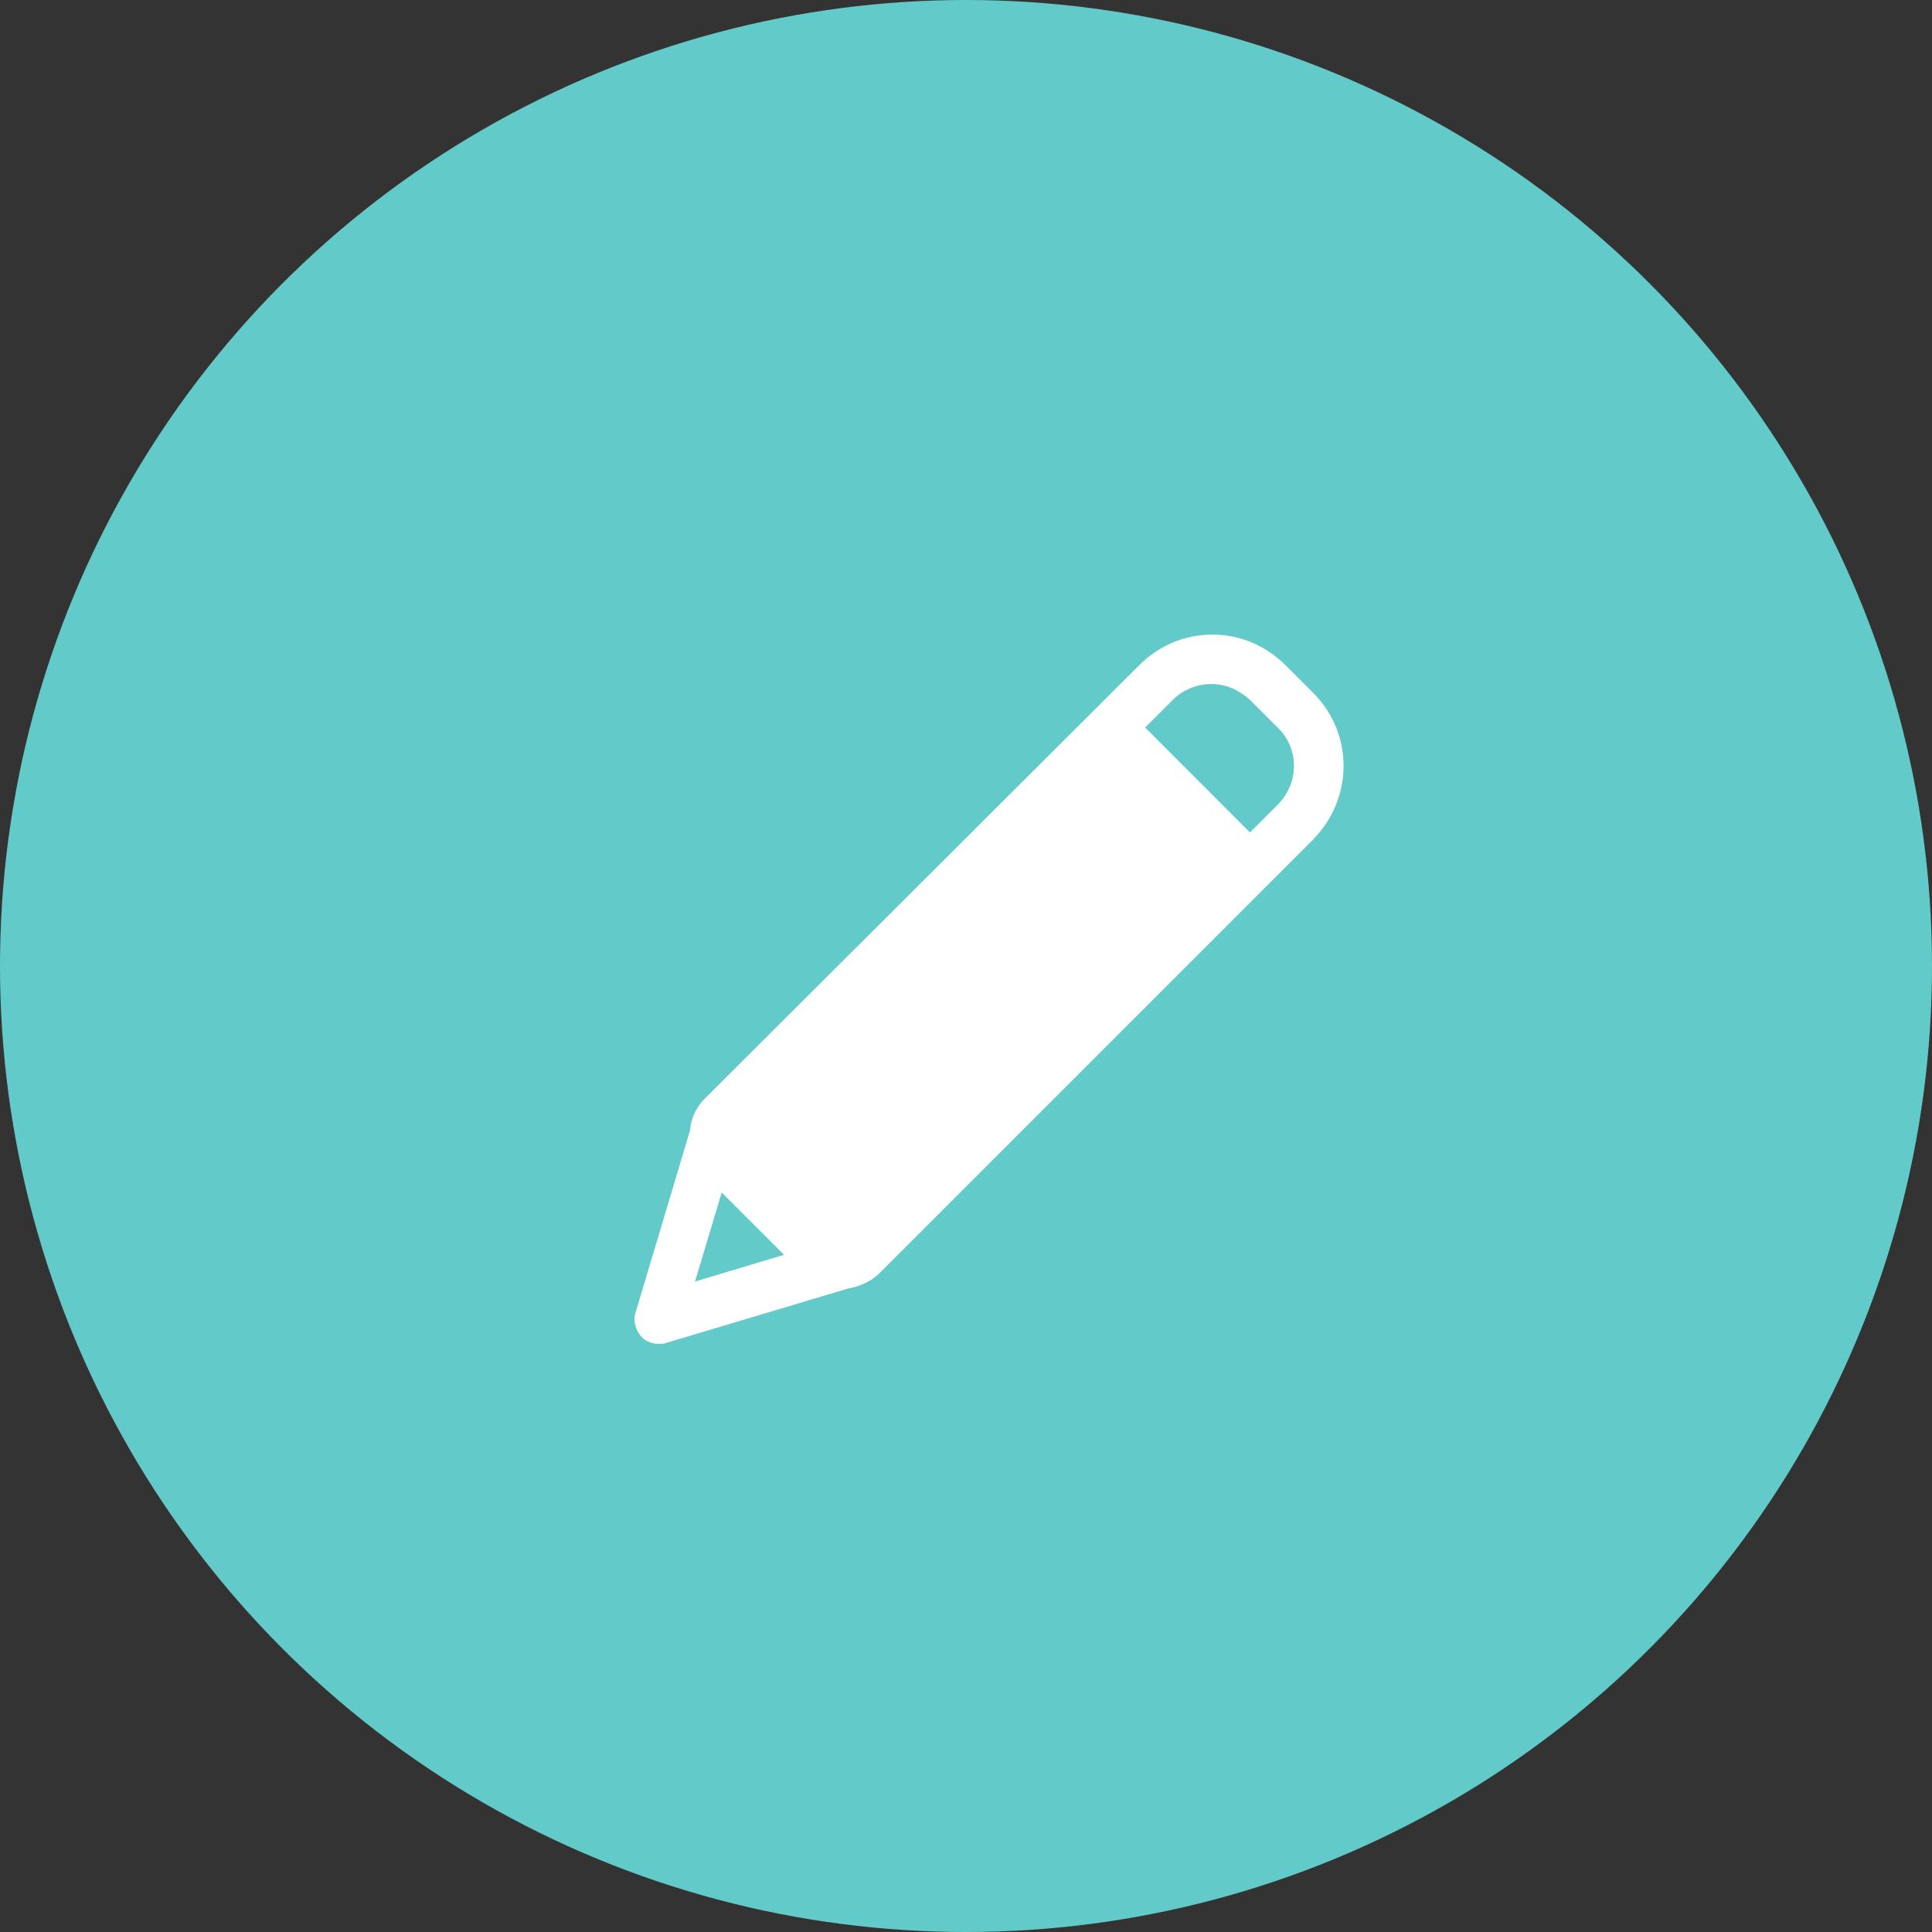<svg width="34" height="34" viewBox="0 0 34 34" fill="none" xmlns="http://www.w3.org/2000/svg">
<rect x="0" y="0" width="34" height="34" fill="#333333" stroke="none"/>
<circle cx="17" cy="17" r="17" fill="#62CBC9"/>
<path d="M23.111 12.195L22.624 11.708C22.276 11.36 21.823 11.168 21.335 11.168C20.848 11.168 20.395 11.36 20.047 11.708L12.405 19.332C12.248 19.489 12.161 19.68 12.144 19.89L11.187 23.093C11.134 23.249 11.187 23.406 11.291 23.528C11.378 23.615 11.482 23.65 11.604 23.65C11.639 23.65 11.691 23.65 11.726 23.632L14.929 22.675C15.121 22.64 15.33 22.553 15.469 22.414L23.094 14.789C23.825 14.058 23.825 12.909 23.111 12.195L23.111 12.195ZM12.701 20.986L13.798 22.083L12.231 22.553L12.701 20.986ZM22.485 14.162L21.997 14.65L20.152 12.804L20.639 12.317C20.813 12.143 21.057 12.038 21.318 12.038C21.579 12.038 21.806 12.143 21.997 12.317L22.485 12.804C22.867 13.17 22.867 13.779 22.485 14.162L22.485 14.162Z" fill="white"/>
</svg>
